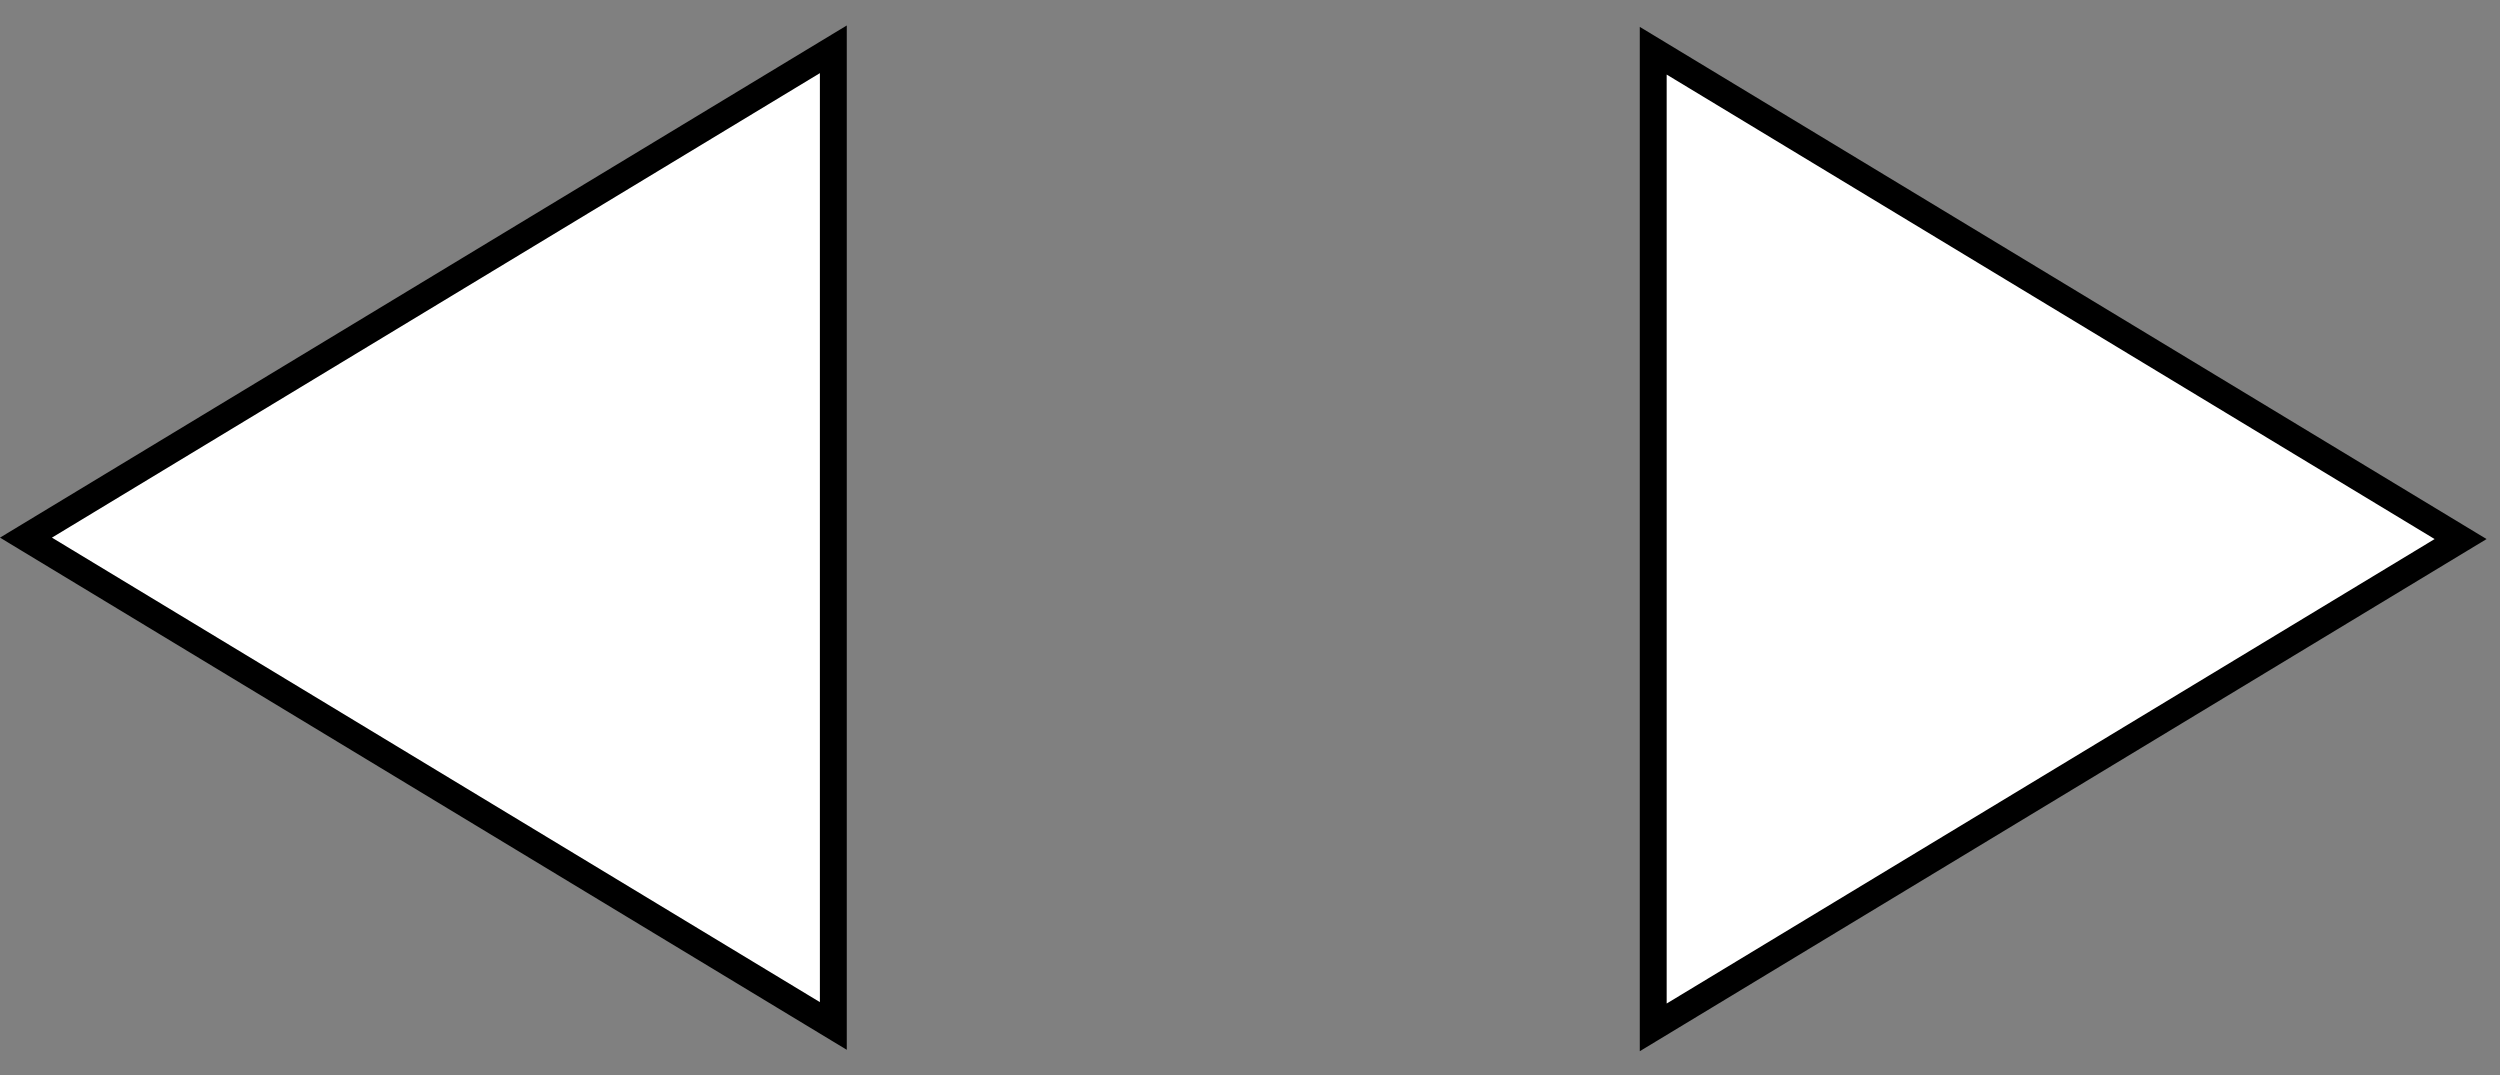 <svg width="93" height="40" viewBox="0 0 93 40" fill="none" xmlns="http://www.w3.org/2000/svg">
                    <rect x="0" y="0" width="93" height="40" fill="#808080" stroke="none"/>
                    <path d="M31 38.166L0.966 20L31 1.834L31 38.166Z" fill="white" stroke="black"/>
                    <path d="M61.5 1.887L91.534 20.053L61.5 38.218V1.887Z" fill="white" stroke="black"/>
                </svg>